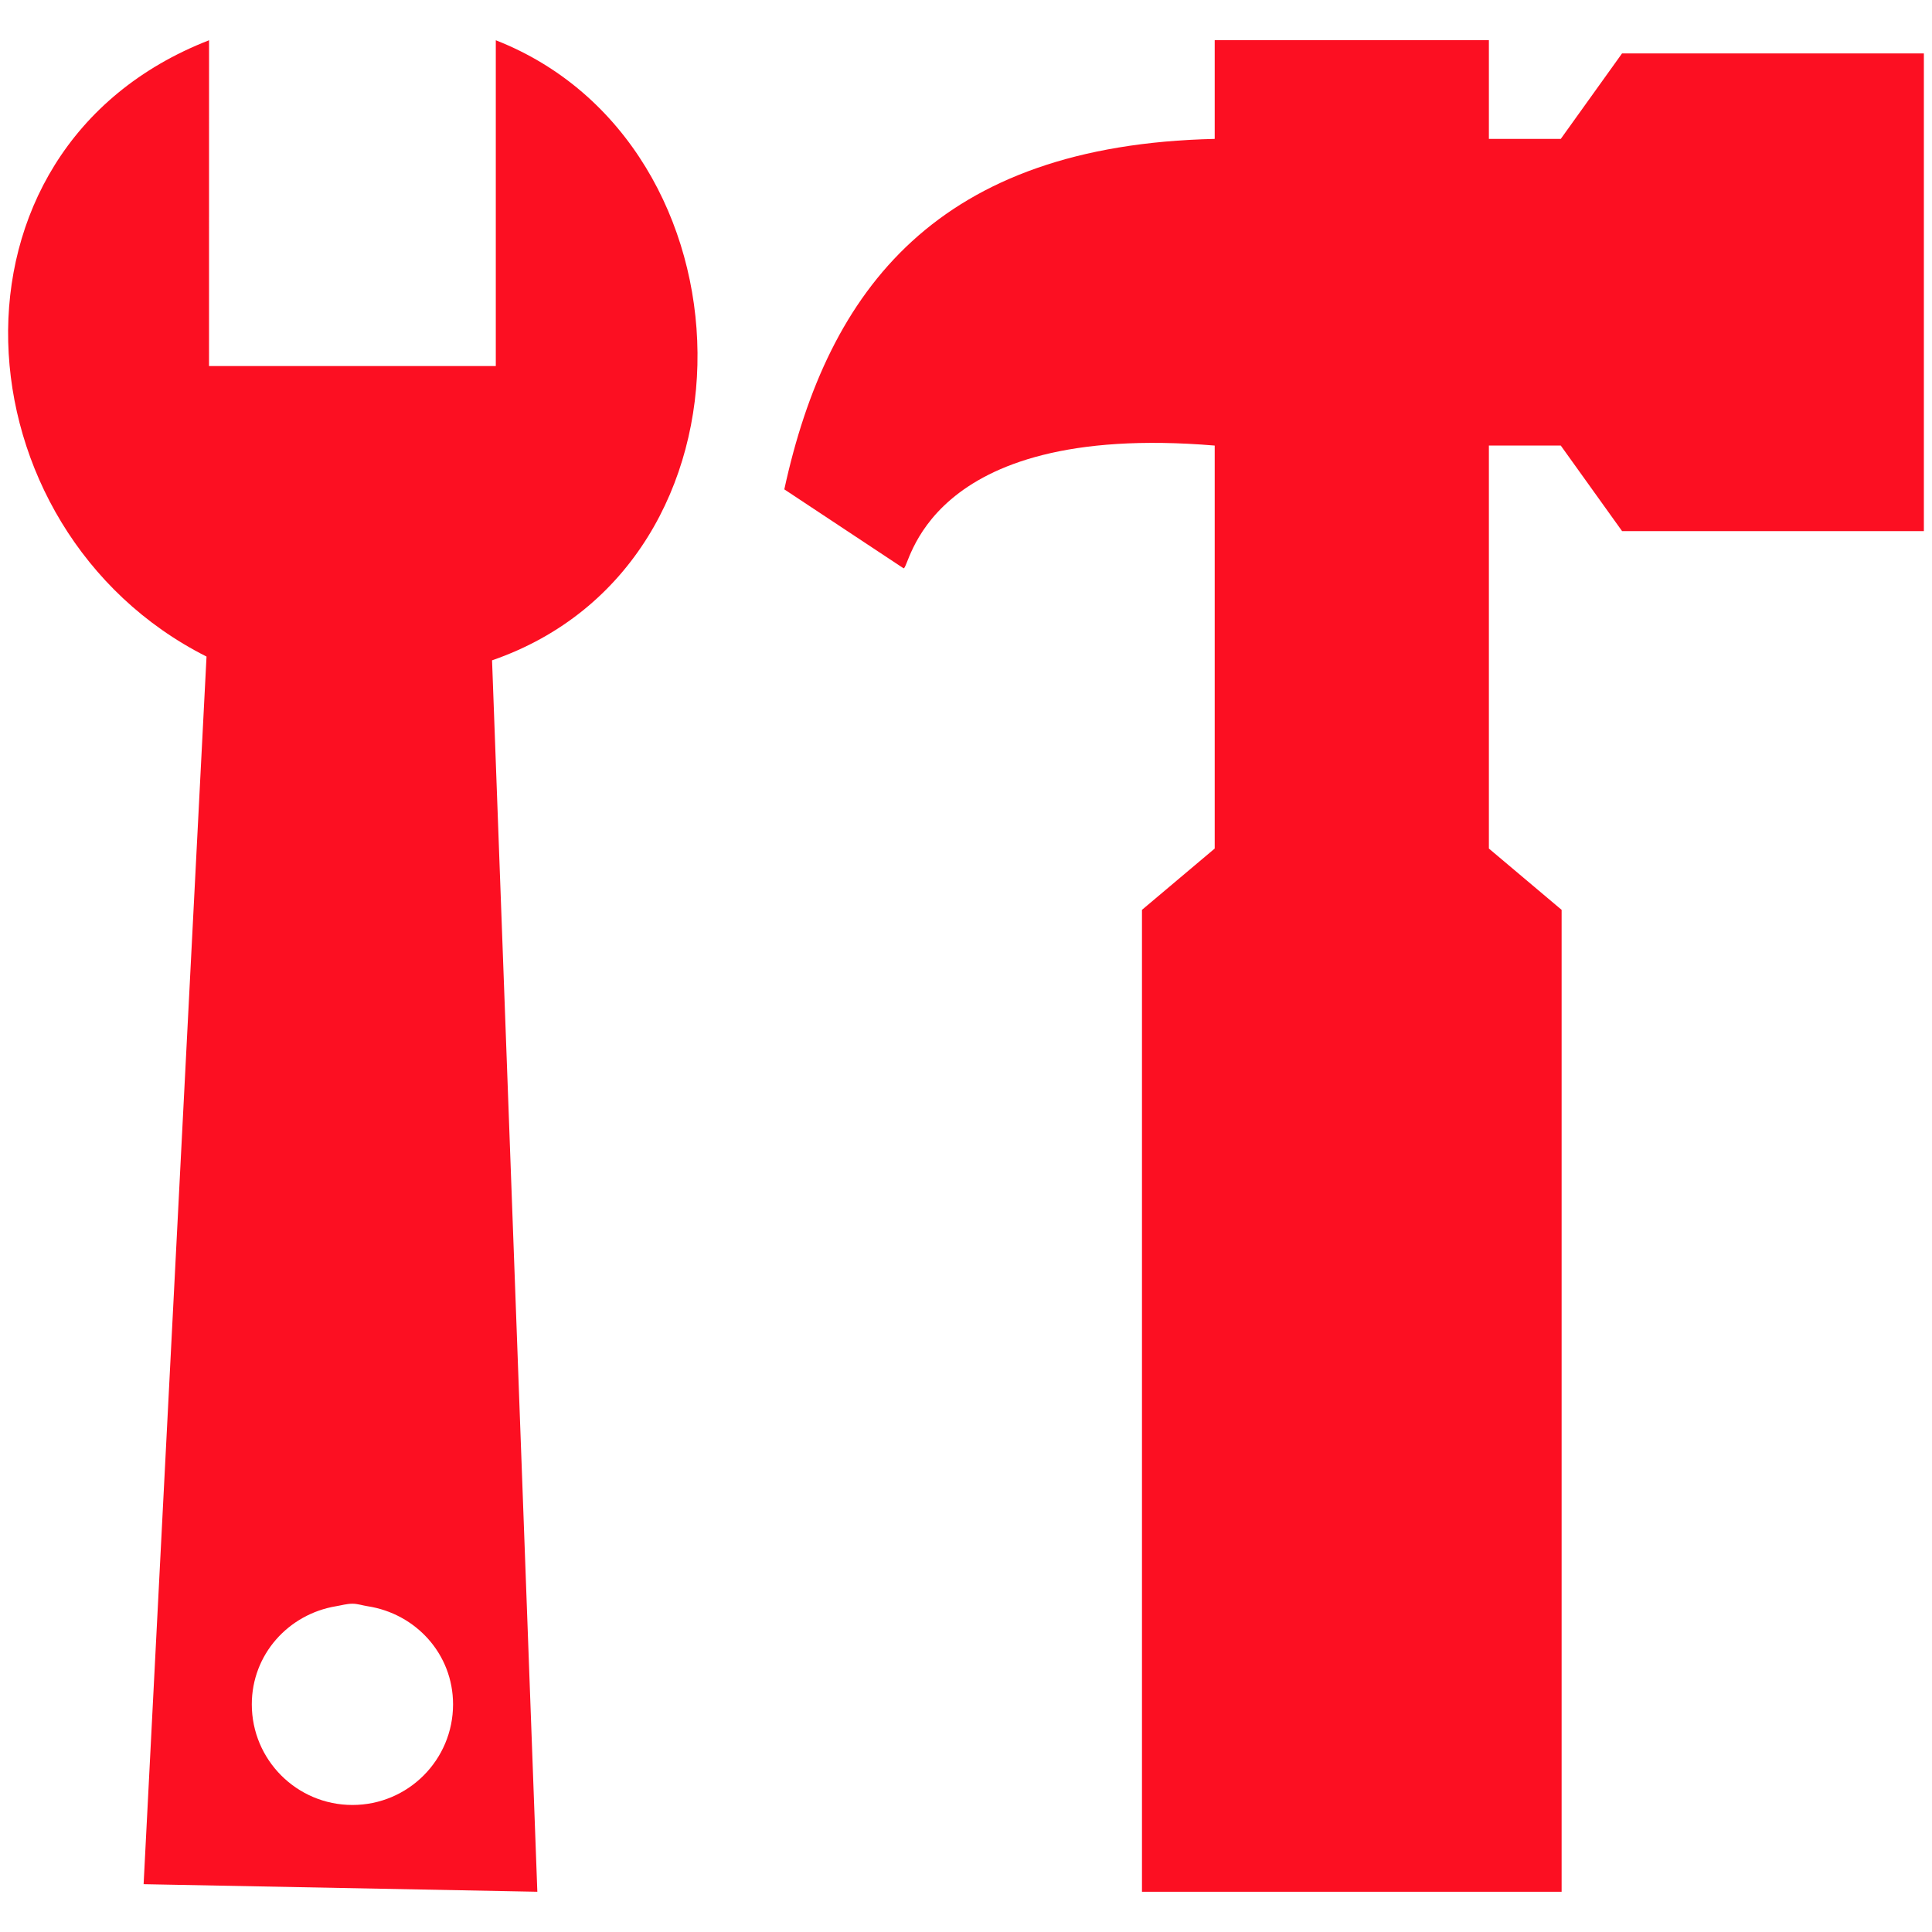 <?xml version="1.0" encoding="UTF-8" standalone="no"?>
<!-- Created with Inkscape (http://www.inkscape.org/) -->

<svg
   xmlns:dc="http://purl.org/dc/elements/1.1/"
   xmlns:cc="http://creativecommons.org/ns#"
   xmlns:rdf="http://www.w3.org/1999/02/22-rdf-syntax-ns#"
   xmlns:svg="http://www.w3.org/2000/svg"
   xmlns="http://www.w3.org/2000/svg"
   xmlns:xlink="http://www.w3.org/1999/xlink"
   xmlns:sodipodi="http://sodipodi.sourceforge.net/DTD/sodipodi-0.dtd"
   xmlns:inkscape="http://www.inkscape.org/namespaces/inkscape"
   width="48px"
   height="48px"
   id="svg2562"
   sodipodi:version="0.32"
   inkscape:version="0.47pre4 r22446"
   sodipodi:docname="tools.svg"
   inkscape:output_extension="org.inkscape.output.svg.inkscape"
   inkscape:export-filename="/home/daz/Pictures/icons/lazer/png/tools.png"
   inkscape:export-xdpi="90"
   inkscape:export-ydpi="90"
   version="1.1">
  <defs
     id="defs2564">
    <linearGradient
       inkscape:collect="always"
       id="linearGradient3967">
      <stop
         style="stop-color:#ffffff;stop-opacity:1;"
         offset="0"
         id="stop3969" />
      <stop
         style="stop-color:#ffffff;stop-opacity:0;"
         offset="1"
         id="stop3971" />
    </linearGradient>
    <linearGradient
       inkscape:collect="always"
       xlink:href="#linearGradient3967"
       id="linearGradient3973"
       x1="36.64"
       y1="10.711"
       x2="35.581"
       y2="16.066"
       gradientUnits="userSpaceOnUse" />
    <linearGradient
       inkscape:collect="always"
       xlink:href="#linearGradient3167"
       id="linearGradient2786"
       gradientUnits="userSpaceOnUse"
       x1="-10.292"
       y1="461.781"
       x2="-10.758"
       y2="446.145" />
    <linearGradient
       inkscape:collect="always"
       id="linearGradient3177">
      <stop
         style="stop-color:#00405b;stop-opacity:1"
         offset="0"
         id="stop3179" />
      <stop
         style="stop-color:#019bdb;stop-opacity:1"
         offset="1"
         id="stop3181" />
    </linearGradient>
    <linearGradient
       inkscape:collect="always"
       xlink:href="#linearGradient3177"
       id="linearGradient2784"
       gradientUnits="userSpaceOnUse"
       x1="-13.084"
       y1="461.781"
       x2="-13.084"
       y2="455.852" />
    <linearGradient
       id="linearGradient3167">
      <stop
         style="stop-color:#035b95;stop-opacity:1"
         offset="0"
         id="stop3169" />
      <stop
         style="stop-color:#62b1d7;stop-opacity:1;"
         offset="1"
         id="stop3171" />
    </linearGradient>
    <linearGradient
       inkscape:collect="always"
       xlink:href="#linearGradient3167"
       id="linearGradient3173"
       x1="-10.292"
       y1="461.781"
       x2="-10.758"
       y2="446.145"
       gradientUnits="userSpaceOnUse" />
    <linearGradient
       inkscape:collect="always"
       id="linearGradient3593">
      <stop
         style="stop-color:#3ab1d5;stop-opacity:1;"
         offset="0"
         id="stop3595" />
      <stop
         style="stop-color:#287a93;stop-opacity:1"
         offset="1"
         id="stop3597" />
    </linearGradient>
    <linearGradient
       inkscape:collect="always"
       xlink:href="#linearGradient3593"
       id="linearGradient5078"
       gradientUnits="userSpaceOnUse"
       x1="-10.758"
       y1="445.925"
       x2="-10.758"
       y2="462.001" />
    <linearGradient
       inkscape:collect="always"
       xlink:href="#linearGradient3593"
       id="linearGradient4880"
       gradientUnits="userSpaceOnUse"
       x1="14.101"
       y1="1.755"
       x2="13.83"
       y2="19.159" />
    <inkscape:perspective
       sodipodi:type="inkscape:persp3d"
       inkscape:vp_x="0 : 24 : 1"
       inkscape:vp_y="0 : 1000 : 0"
       inkscape:vp_z="48 : 24 : 1"
       inkscape:persp3d-origin="24 : 16 : 1"
       id="perspective2570" />
    <linearGradient
       inkscape:collect="always"
       xlink:href="#linearGradient3593"
       id="linearGradient3780"
       x1="-10.471"
       y1="446.164"
       x2="-10.375"
       y2="461.236"
       gradientUnits="userSpaceOnUse" />
    <linearGradient
       gradientUnits="userSpaceOnUse"
       y2="461.236"
       x2="-10.375"
       y1="446.164"
       x1="-10.471"
       id="linearGradient3780-0"
       xlink:href="#linearGradient3593-1"
       inkscape:collect="always" />
    <inkscape:perspective
       id="perspective2570-2"
       inkscape:persp3d-origin="24 : 16 : 1"
       inkscape:vp_z="48 : 24 : 1"
       inkscape:vp_y="0 : 1000 : 0"
       inkscape:vp_x="0 : 24 : 1"
       sodipodi:type="inkscape:persp3d" />
    <linearGradient
       y2="19.159"
       x2="13.83"
       y1="1.755"
       x1="14.101"
       gradientUnits="userSpaceOnUse"
       id="linearGradient4880-8"
       xlink:href="#linearGradient3593-1"
       inkscape:collect="always" />
    <linearGradient
       y2="462.001"
       x2="-10.758"
       y1="445.925"
       x1="-10.758"
       gradientUnits="userSpaceOnUse"
       id="linearGradient5078-6"
       xlink:href="#linearGradient3593-1"
       inkscape:collect="always" />
    <linearGradient
       id="linearGradient3593-1"
       inkscape:collect="always">
      <stop
         id="stop3595-9"
         offset="0"
         style="stop-color:#3ab1d5;stop-opacity:1;" />
      <stop
         id="stop3597-7"
         offset="1"
         style="stop-color:#287a93;stop-opacity:1" />
    </linearGradient>
    <linearGradient
       gradientUnits="userSpaceOnUse"
       y2="446.145"
       x2="-10.758"
       y1="461.781"
       x1="-10.292"
       id="linearGradient3173-2"
       xlink:href="#linearGradient3167-0"
       inkscape:collect="always" />
    <linearGradient
       id="linearGradient3167-0">
      <stop
         id="stop3169-5"
         offset="0"
         style="stop-color:#035b95;stop-opacity:1" />
      <stop
         id="stop3171-3"
         offset="1"
         style="stop-color:#62b1d7;stop-opacity:1;" />
    </linearGradient>
    <linearGradient
       y2="455.852"
       x2="-13.084"
       y1="461.781"
       x1="-13.084"
       gradientUnits="userSpaceOnUse"
       id="linearGradient2784-1"
       xlink:href="#linearGradient3177-1"
       inkscape:collect="always" />
    <linearGradient
       id="linearGradient3177-1"
       inkscape:collect="always">
      <stop
         id="stop3179-6"
         offset="0"
         style="stop-color:#00405b;stop-opacity:1" />
      <stop
         id="stop3181-2"
         offset="1"
         style="stop-color:#019bdb;stop-opacity:1" />
    </linearGradient>
    <linearGradient
       y2="446.145"
       x2="-10.758"
       y1="461.781"
       x1="-10.292"
       gradientUnits="userSpaceOnUse"
       id="linearGradient2786-9"
       xlink:href="#linearGradient3167-0"
       inkscape:collect="always" />
    <linearGradient
       gradientUnits="userSpaceOnUse"
       y2="16.066"
       x2="35.581"
       y1="10.711"
       x1="36.64"
       id="linearGradient3973-9"
       xlink:href="#linearGradient3967-2"
       inkscape:collect="always" />
    <linearGradient
       id="linearGradient3967-2"
       inkscape:collect="always">
      <stop
         id="stop3969-1"
         offset="0"
         style="stop-color:#ffffff;stop-opacity:1;" />
      <stop
         id="stop3971-5"
         offset="1"
         style="stop-color:#ffffff;stop-opacity:0;" />
    </linearGradient>
  </defs>
  <sodipodi:namedview
     id="base"
     pagecolor="#ffffff"
     bordercolor="#666666"
     borderopacity="1.0"
     inkscape:pageopacity="0.0"
     inkscape:pageshadow="2"
     inkscape:zoom="7"
     inkscape:cx="10.232319"
     inkscape:cy="24"
     inkscape:current-layer="layer1"
     showgrid="true"
     inkscape:grid-bbox="true"
     inkscape:document-units="px"
     inkscape:window-width="1266"
     inkscape:window-height="741"
     inkscape:window-x="0"
     inkscape:window-y="28"
     inkscape:window-maximized="0" />
  <g
     id="layer1"
     inkscape:label="Layer 1"
     inkscape:groupmode="layer">
    <g
       id="g2853"
       transform="translate(-1.244,0)">
      <path
         sodipodi:nodetypes="cccccccsccccccccccccc"
         id="rect2837"
         d="m 41.544,1.326 -1.523,2.125 -1.786,0 0,-2.452 -6.812,0 0,2.452 C 24.55,3.606 21.814,7.171 20.73,12.158 l 2.959,1.959 c 0.158,0.104 0.427,-3.657 7.734,-3.047 l 0,10.012 -1.807,1.523 0,24.395 10.426,0 0,-24.395 -1.807,-1.523 0,-10.012 1.786,0 1.523,2.125 7.498,0 0,-11.868 -7.498,0 z"
         style="fill:#fc0f22;fill-opacity:1;stroke:none" />
      <path
         id="path2868"
         d="M 6.438,1 C -0.543,3.718 0.133,13.166 6.375,16.312 L 4.812,46.812 14.594,47 13.469,16.406 C 20.415,14.005 20.104,3.564 13.562,1 l 0,8.094 -7.125,0 L 6.438,1 z M 10,39.844 c 0.13,0 0.25,0.043 0.375,0.062 1.199,0.184 2.125,1.187 2.125,2.438 0,1.381 -1.119,2.5 -2.5,2.5 -1.381,0 -2.5,-1.119 -2.5,-2.5 0,-1.24 0.91,-2.241 2.094,-2.438 0.134,-0.022 0.266,-0.062 0.406,-0.062 z"
         style="fill:#fc0f22;fill-opacity:1;stroke:none" />
    </g>
  </g>
</svg>
